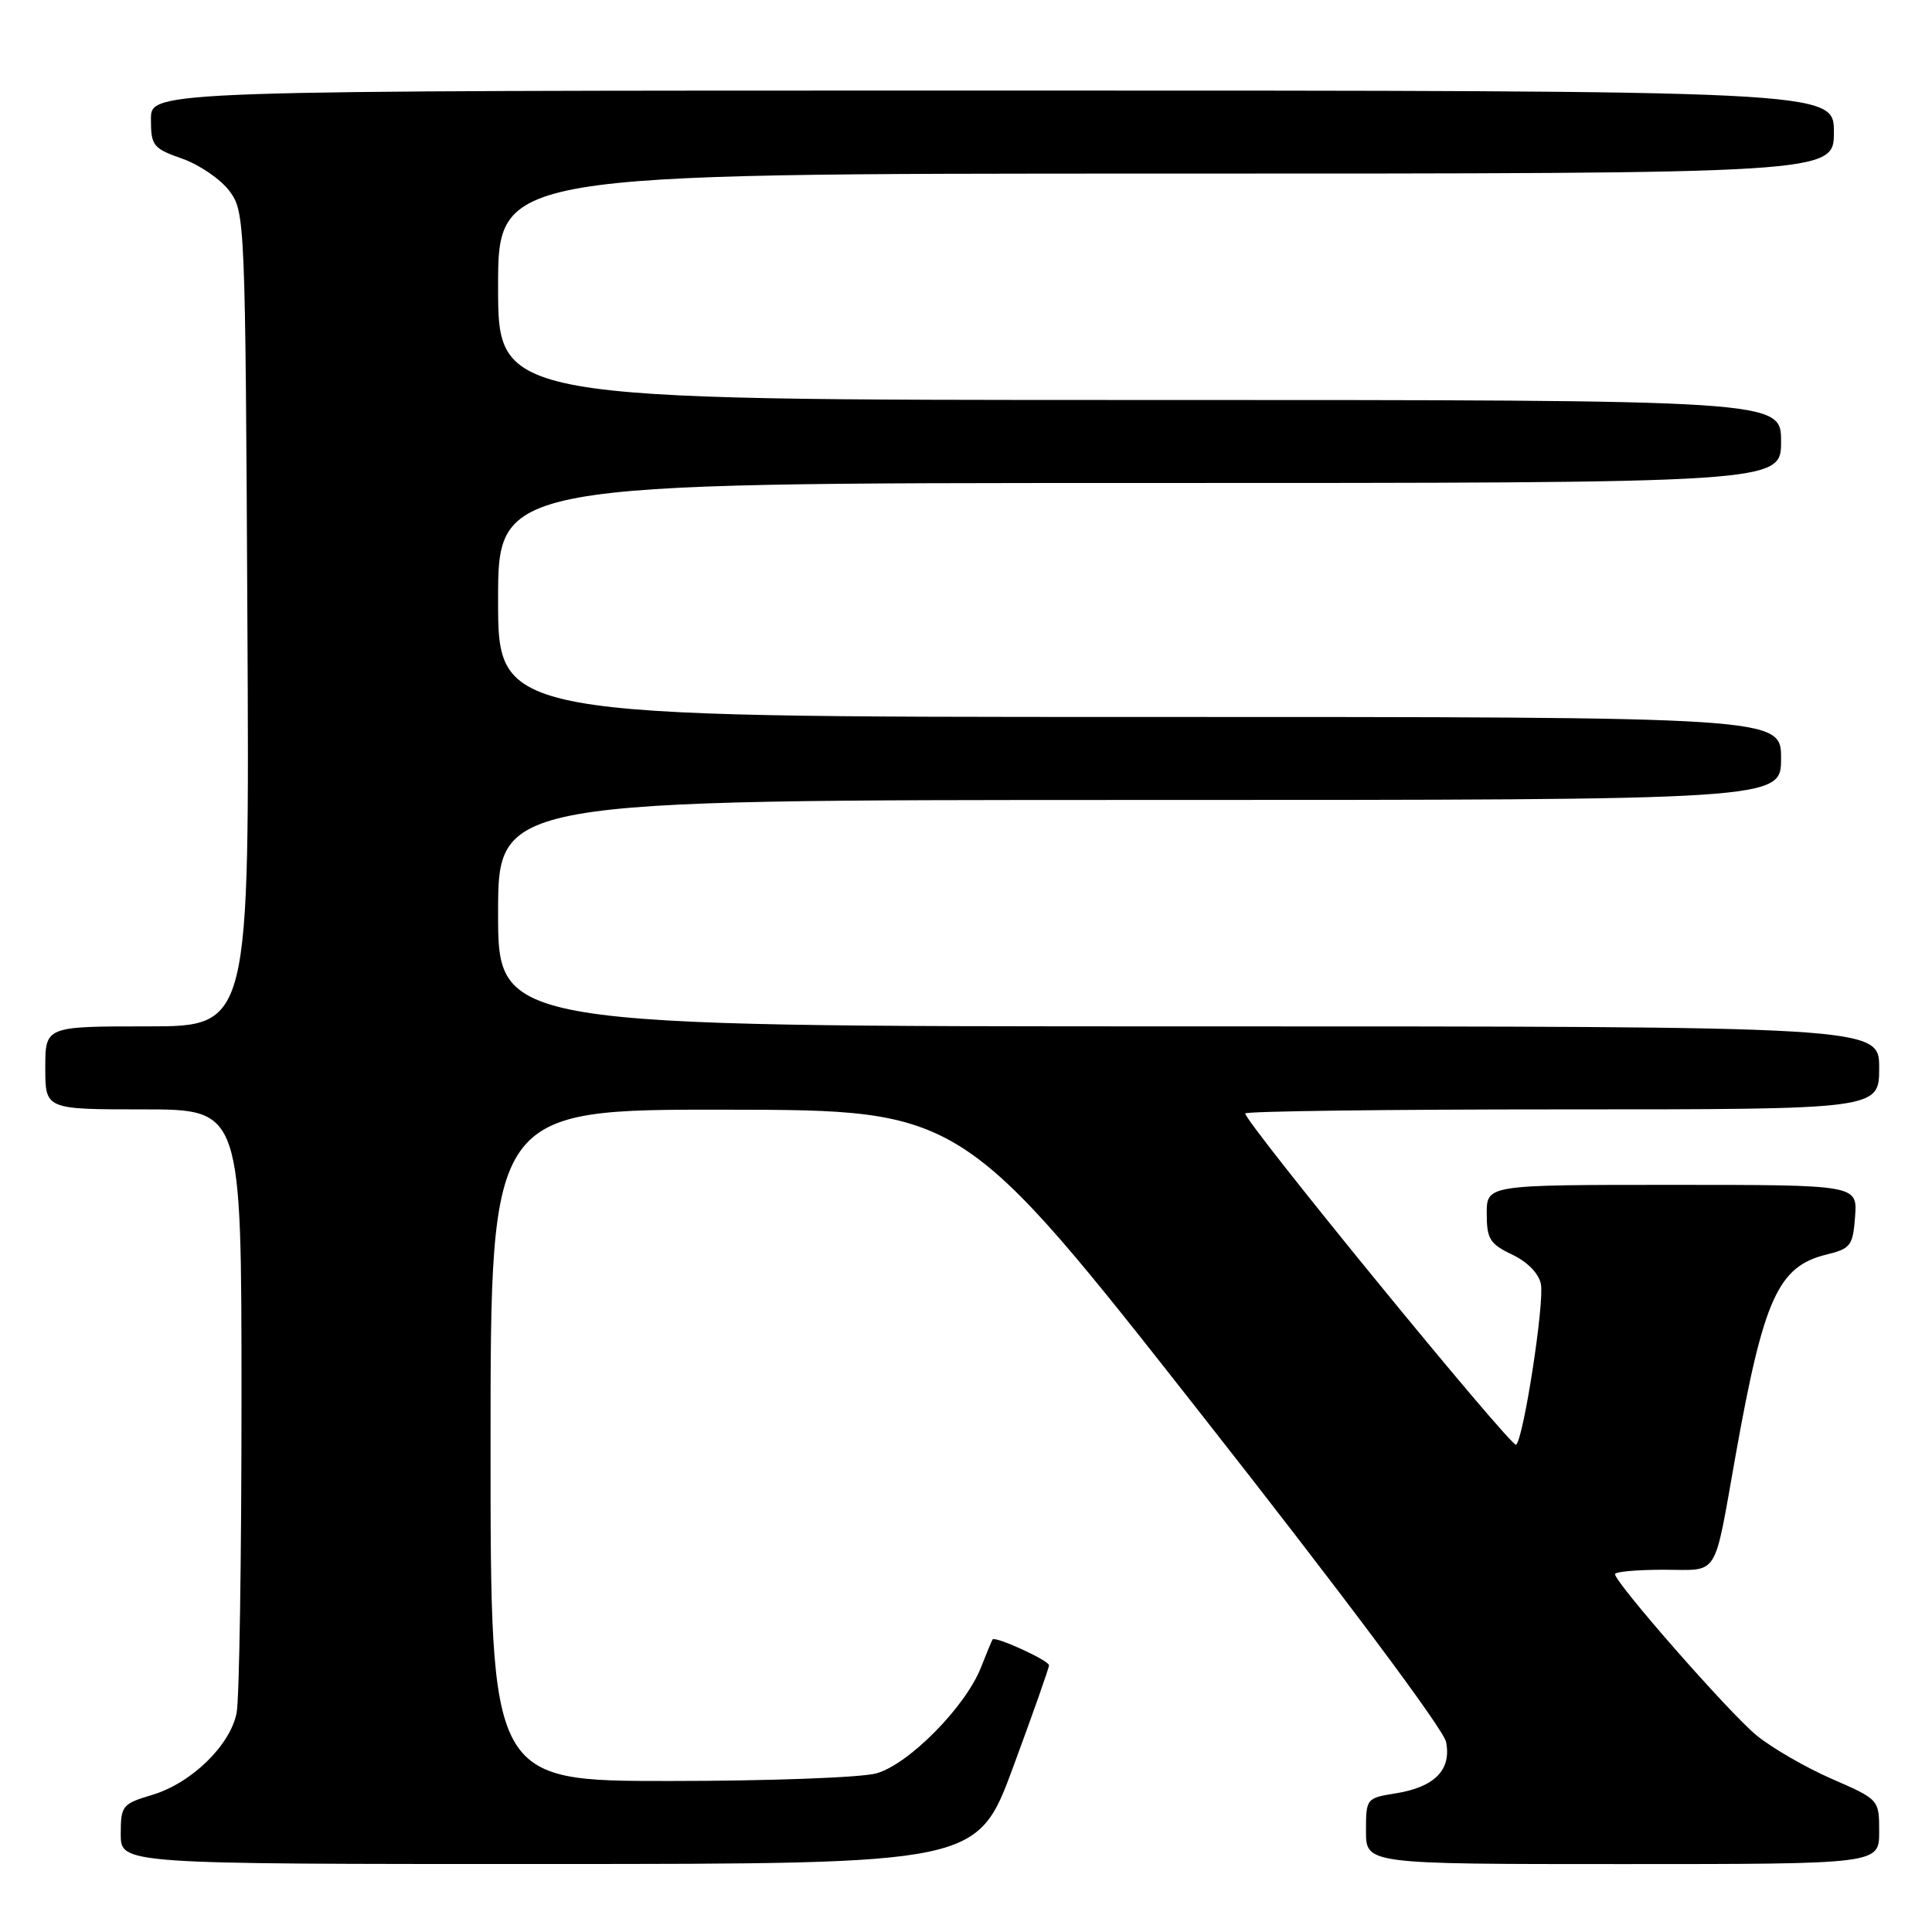 <?xml version="1.0" encoding="UTF-8" standalone="no"?>
<!DOCTYPE svg PUBLIC "-//W3C//DTD SVG 1.1//EN" "http://www.w3.org/Graphics/SVG/1.1/DTD/svg11.dtd" >
<svg xmlns="http://www.w3.org/2000/svg" xmlns:xlink="http://www.w3.org/1999/xlink" version="1.1" viewBox="0 0 256 256">
 <g >
 <path fill="currentColor"
d=" M 134.25 234.14 C 136.86 227.07 139.00 221.01 139.00 220.66 C 139.00 220.02 131.84 216.75 131.52 217.24 C 131.42 217.38 130.72 219.07 129.96 221.00 C 127.90 226.20 120.38 233.80 116.12 234.98 C 114.13 235.54 101.81 235.99 88.75 235.99 C 65.00 236.00 65.00 236.00 65.00 191.50 C 65.00 147.00 65.00 147.00 96.25 147.04 C 127.50 147.08 127.50 147.08 159.27 187.52 C 177.99 211.34 191.28 229.13 191.61 230.81 C 192.35 234.51 190.11 236.80 184.93 237.63 C 181.05 238.25 181.00 238.31 181.00 242.63 C 181.00 247.00 181.00 247.00 215.00 247.00 C 249.00 247.00 249.00 247.00 249.00 242.72 C 249.00 238.45 249.00 238.45 242.70 235.70 C 239.24 234.19 234.75 231.59 232.72 229.92 C 229.11 226.95 214.00 209.72 214.00 208.58 C 214.00 208.26 216.89 208.00 220.43 208.00 C 227.90 208.00 227.02 209.40 229.98 192.83 C 233.69 172.05 235.60 167.81 242.00 166.24 C 245.23 165.45 245.52 165.06 245.81 161.19 C 246.11 157.00 246.11 157.00 221.56 157.00 C 197.00 157.00 197.00 157.00 197.00 160.81 C 197.00 164.16 197.41 164.83 200.37 166.24 C 202.42 167.22 203.91 168.75 204.18 170.17 C 204.65 172.65 201.91 190.47 200.90 191.44 C 200.35 191.98 165.00 148.75 165.00 147.54 C 165.00 147.24 183.90 147.00 207.00 147.00 C 249.00 147.00 249.00 147.00 249.00 141.50 C 249.00 136.00 249.00 136.00 157.50 136.00 C 66.00 136.00 66.00 136.00 66.00 121.00 C 66.00 106.00 66.00 106.00 151.00 106.00 C 236.00 106.00 236.00 106.00 236.00 100.50 C 236.00 95.00 236.00 95.00 151.00 95.00 C 66.00 95.00 66.00 95.00 66.00 79.50 C 66.00 64.00 66.00 64.00 151.00 64.00 C 236.00 64.00 236.00 64.00 236.00 58.50 C 236.00 53.00 236.00 53.00 151.00 53.00 C 66.00 53.00 66.00 53.00 66.00 38.00 C 66.00 23.00 66.00 23.00 154.50 23.00 C 243.00 23.00 243.00 23.00 243.00 17.50 C 243.00 12.00 243.00 12.00 131.50 12.00 C 20.00 12.00 20.00 12.00 20.00 15.78 C 20.00 19.31 20.27 19.66 24.16 21.03 C 26.45 21.84 29.26 23.77 30.41 25.32 C 32.46 28.09 32.51 29.16 32.78 82.07 C 33.07 136.00 33.07 136.00 19.53 136.00 C 6.00 136.00 6.00 136.00 6.00 141.50 C 6.00 147.00 6.00 147.00 19.00 147.00 C 32.00 147.00 32.00 147.00 32.00 185.38 C 32.00 206.48 31.71 225.21 31.35 226.99 C 30.49 231.29 25.35 236.28 20.18 237.83 C 16.19 239.02 16.00 239.26 16.00 243.04 C 16.00 247.00 16.00 247.00 72.75 246.99 C 129.50 246.98 129.50 246.98 134.25 234.14 Z "/>
</g>
</svg>